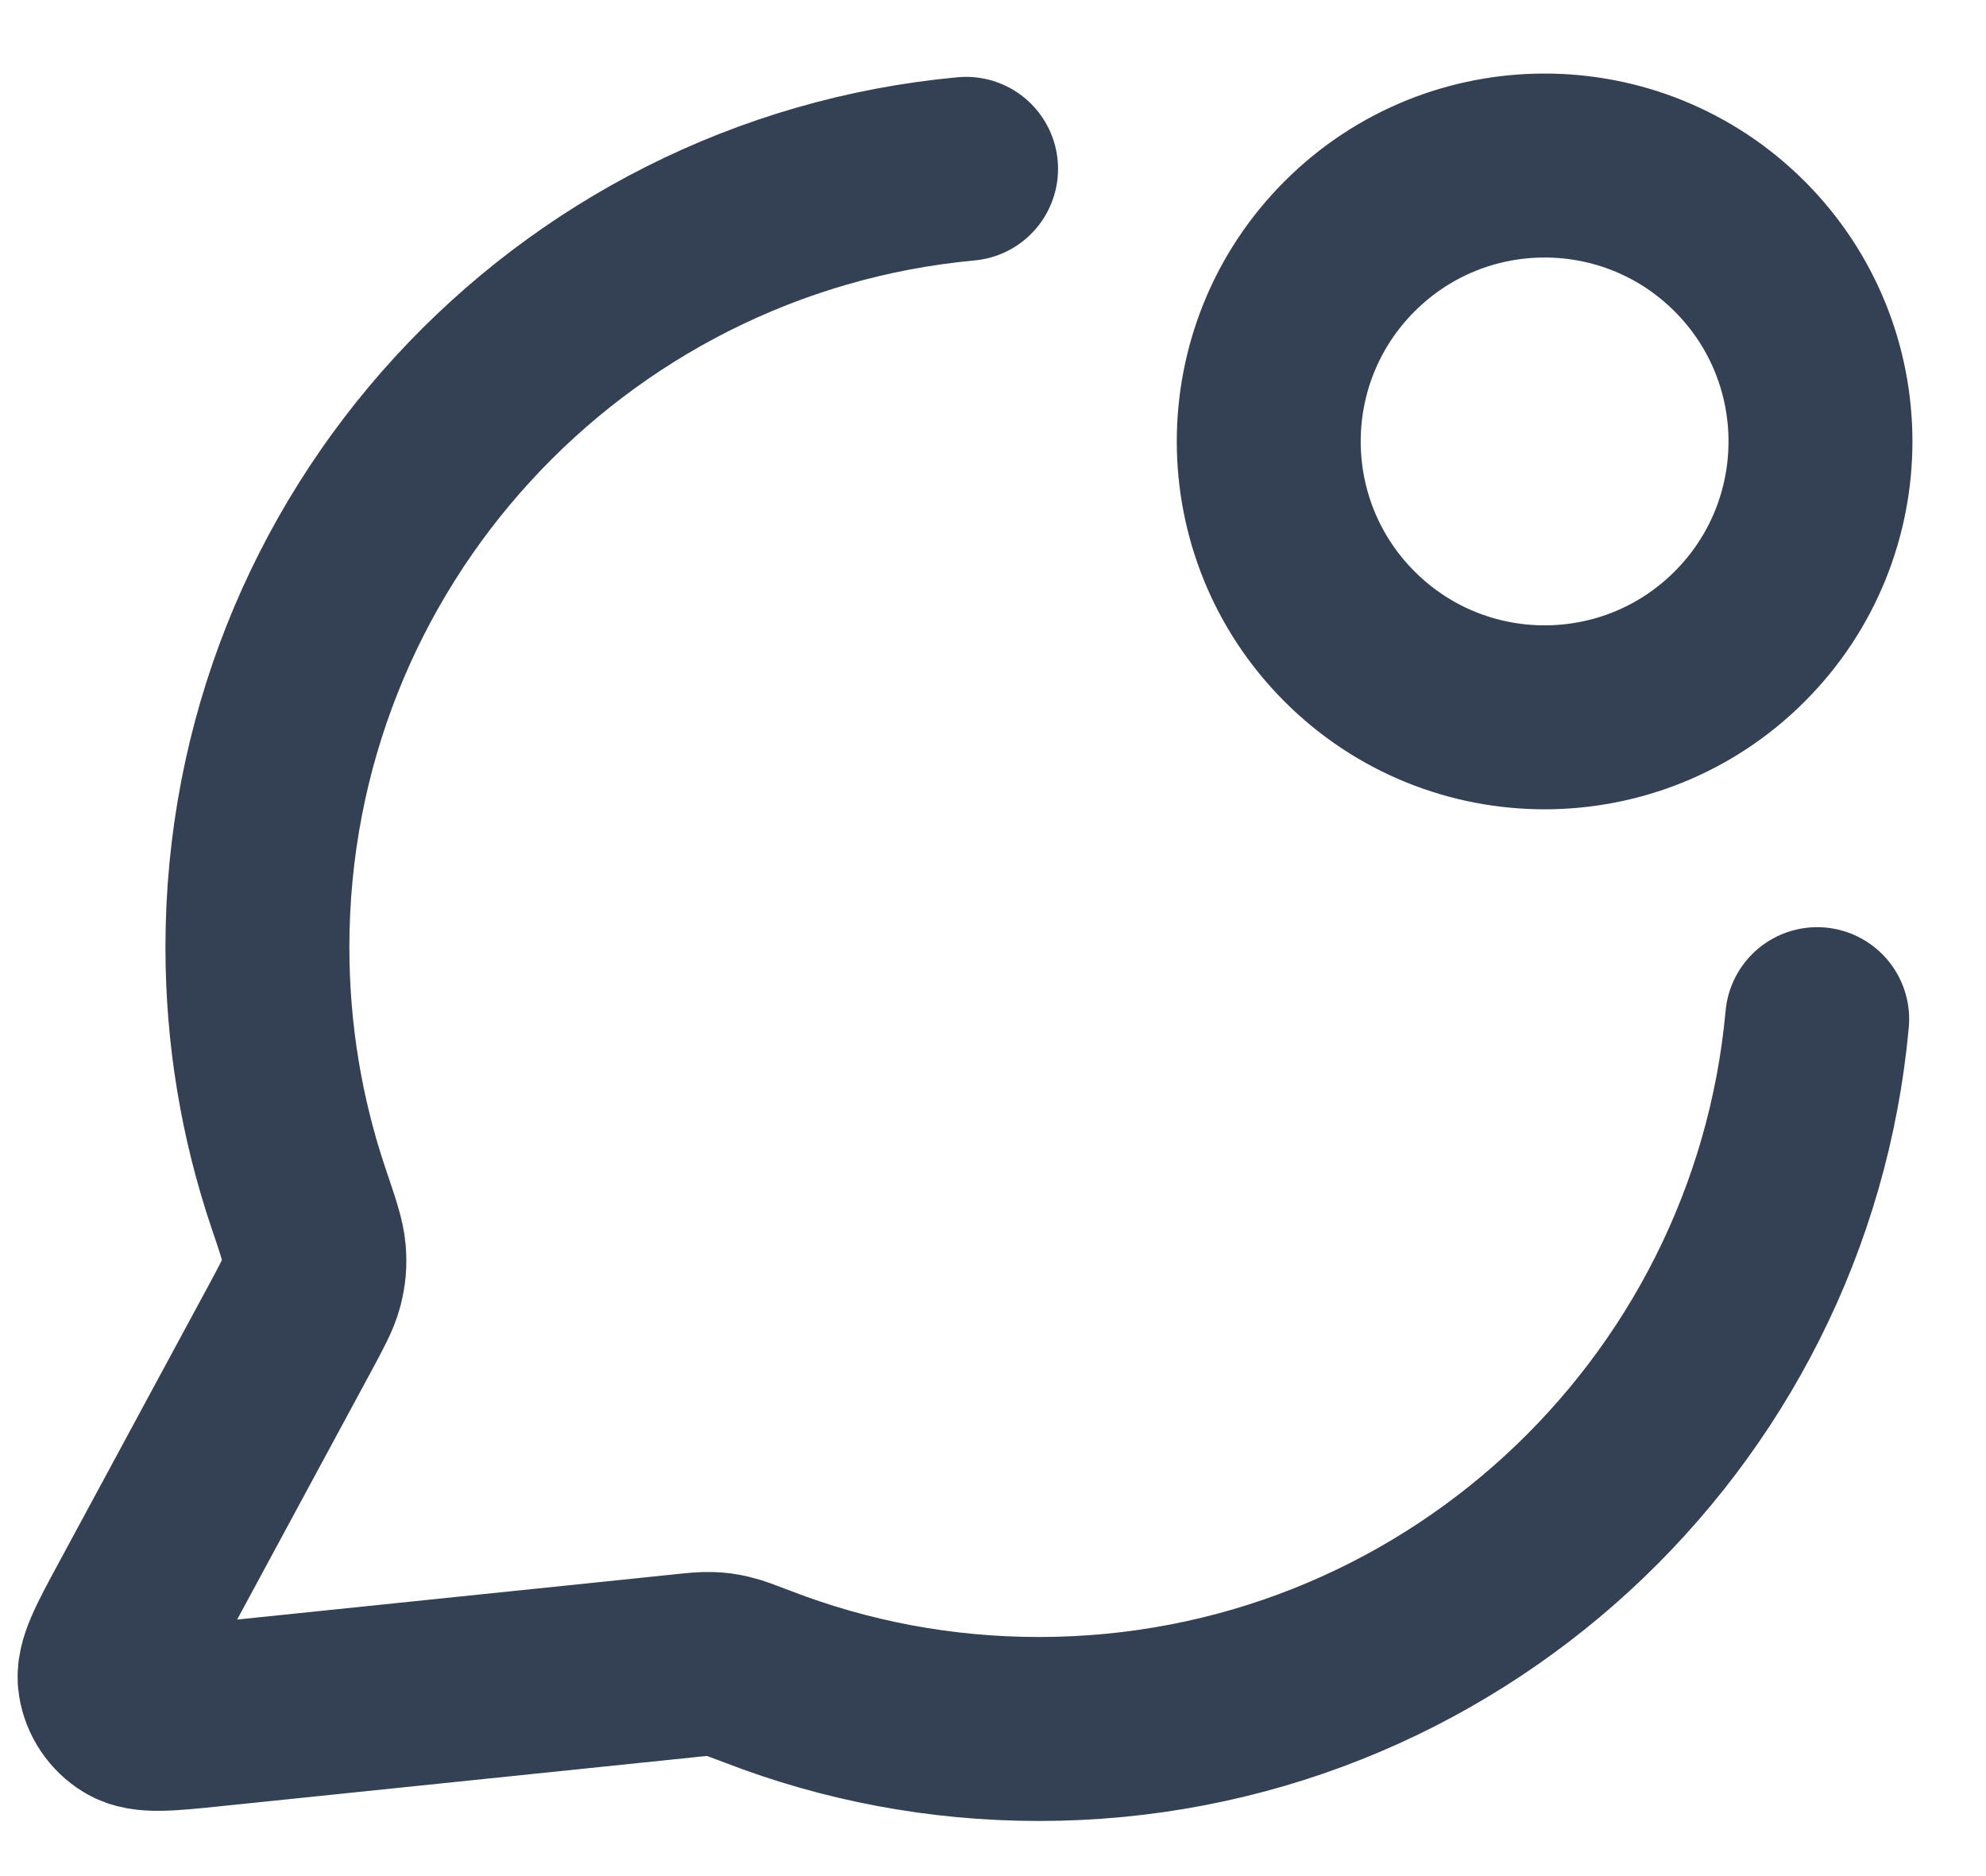 <svg width="18" height="17" viewBox="0 0 18 17" fill="none" xmlns="http://www.w3.org/2000/svg">
<path d="M8.756 1.53C5.153 1.864 2.333 4.894 2.333 8.583C2.333 9.375 2.463 10.136 2.702 10.847C2.793 11.115 2.838 11.248 2.846 11.351C2.854 11.453 2.848 11.524 2.823 11.623C2.797 11.722 2.741 11.826 2.629 12.034L1.266 14.557C1.071 14.917 0.974 15.097 0.996 15.236C1.015 15.357 1.086 15.463 1.191 15.527C1.311 15.6 1.514 15.579 1.921 15.537L6.188 15.096C6.318 15.082 6.382 15.076 6.441 15.078C6.499 15.08 6.54 15.086 6.596 15.099C6.654 15.112 6.726 15.14 6.871 15.195C7.661 15.5 8.519 15.667 9.416 15.667C13.109 15.667 16.141 12.841 16.47 9.235M15.767 2.232C16.744 3.209 16.744 4.791 15.767 5.768C14.791 6.744 13.208 6.744 12.232 5.768C11.255 4.791 11.255 3.209 12.232 2.232C13.208 1.256 14.791 1.256 15.767 2.232Z" stroke="#344054" stroke-width="1.667" stroke-linecap="round" stroke-linejoin="round"/>
</svg>
